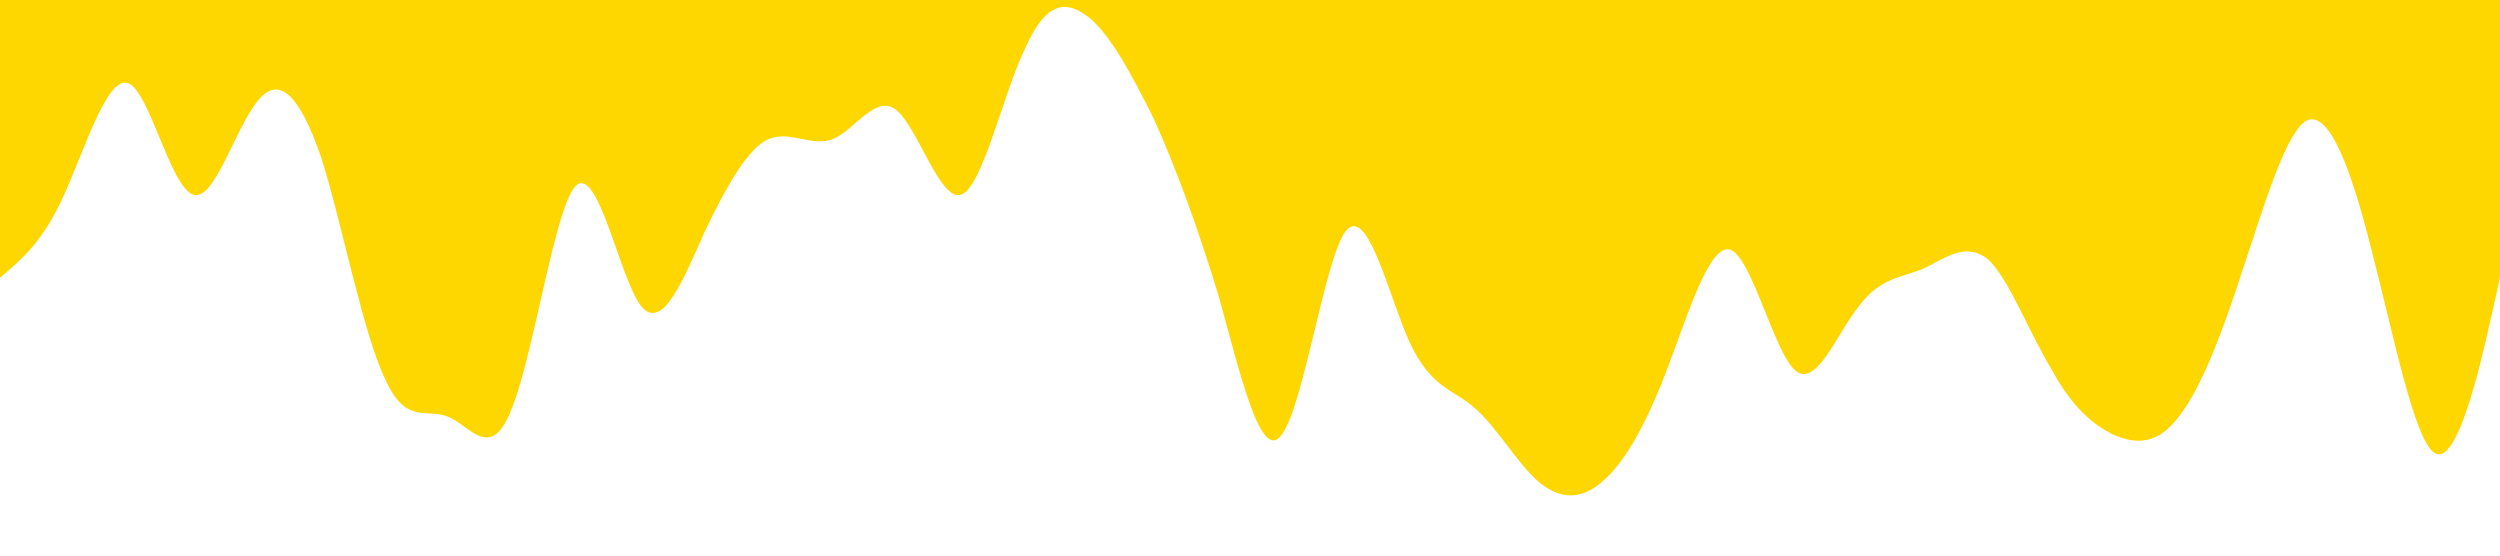 <?xml version="1.0" standalone="no"?><svg xmlns="http://www.w3.org/2000/svg" viewBox="0 0 1440 320"><path fill="#ffd700" fill-opacity="1" d="M0,160L6.2,154.7C12.3,149,25,139,37,112C49.2,85,62,43,74,48C86.2,53,98,107,111,112C123.1,117,135,75,148,58.7C160,43,172,53,185,90.7C196.9,128,209,192,222,218.7C233.8,245,246,235,258,240C270.8,245,283,267,295,234.7C307.7,203,320,117,332,106.7C344.6,96,357,160,369,176C381.5,192,394,160,406,133.3C418.5,107,431,85,443,80C455.4,75,468,85,480,80C492.3,75,505,53,517,64C529.2,75,542,117,554,112C566.2,107,578,53,591,26.7C603.1,0,615,0,628,10.7C640,21,652,43,665,69.3C676.9,96,689,128,702,170.7C713.8,213,726,267,738,250.7C750.8,235,763,149,775,133.3C787.7,117,800,171,812,197.3C824.6,224,837,224,849,234.7C861.5,245,874,267,886,277.3C898.5,288,911,288,923,277.3C935.4,267,948,245,960,213.3C972.3,181,985,139,997,144C1009.2,149,1022,203,1034,213.3C1046.2,224,1058,192,1071,176C1083.1,160,1095,160,1108,154.7C1120,149,1132,139,1145,149.3C1156.9,160,1169,192,1182,213.3C1193.8,235,1206,245,1218,250.7C1230.8,256,1243,256,1255,240C1267.7,224,1280,192,1292,154.7C1304.6,117,1317,75,1329,69.3C1341.5,64,1354,96,1366,144C1378.5,192,1391,256,1403,261.3C1415.4,267,1428,213,1434,186.7L1440,160L1440,0L1433.8,0C1427.7,0,1415,0,1403,0C1390.8,0,1378,0,1366,0C1353.8,0,1342,0,1329,0C1316.9,0,1305,0,1292,0C1280,0,1268,0,1255,0C1243.1,0,1231,0,1218,0C1206.2,0,1194,0,1182,0C1169.2,0,1157,0,1145,0C1132.3,0,1120,0,1108,0C1095.4,0,1083,0,1071,0C1058.5,0,1046,0,1034,0C1021.5,0,1009,0,997,0C984.6,0,972,0,960,0C947.7,0,935,0,923,0C910.8,0,898,0,886,0C873.8,0,862,0,849,0C836.9,0,825,0,812,0C800,0,788,0,775,0C763.1,0,751,0,738,0C726.2,0,714,0,702,0C689.2,0,677,0,665,0C652.3,0,640,0,628,0C615.4,0,603,0,591,0C578.5,0,566,0,554,0C541.5,0,529,0,517,0C504.6,0,492,0,480,0C467.7,0,455,0,443,0C430.8,0,418,0,406,0C393.8,0,382,0,369,0C356.9,0,345,0,332,0C320,0,308,0,295,0C283.1,0,271,0,258,0C246.2,0,234,0,222,0C209.2,0,197,0,185,0C172.3,0,160,0,148,0C135.4,0,123,0,111,0C98.5,0,86,0,74,0C61.5,0,49,0,37,0C24.6,0,12,0,6,0L0,0Z"></path></svg>